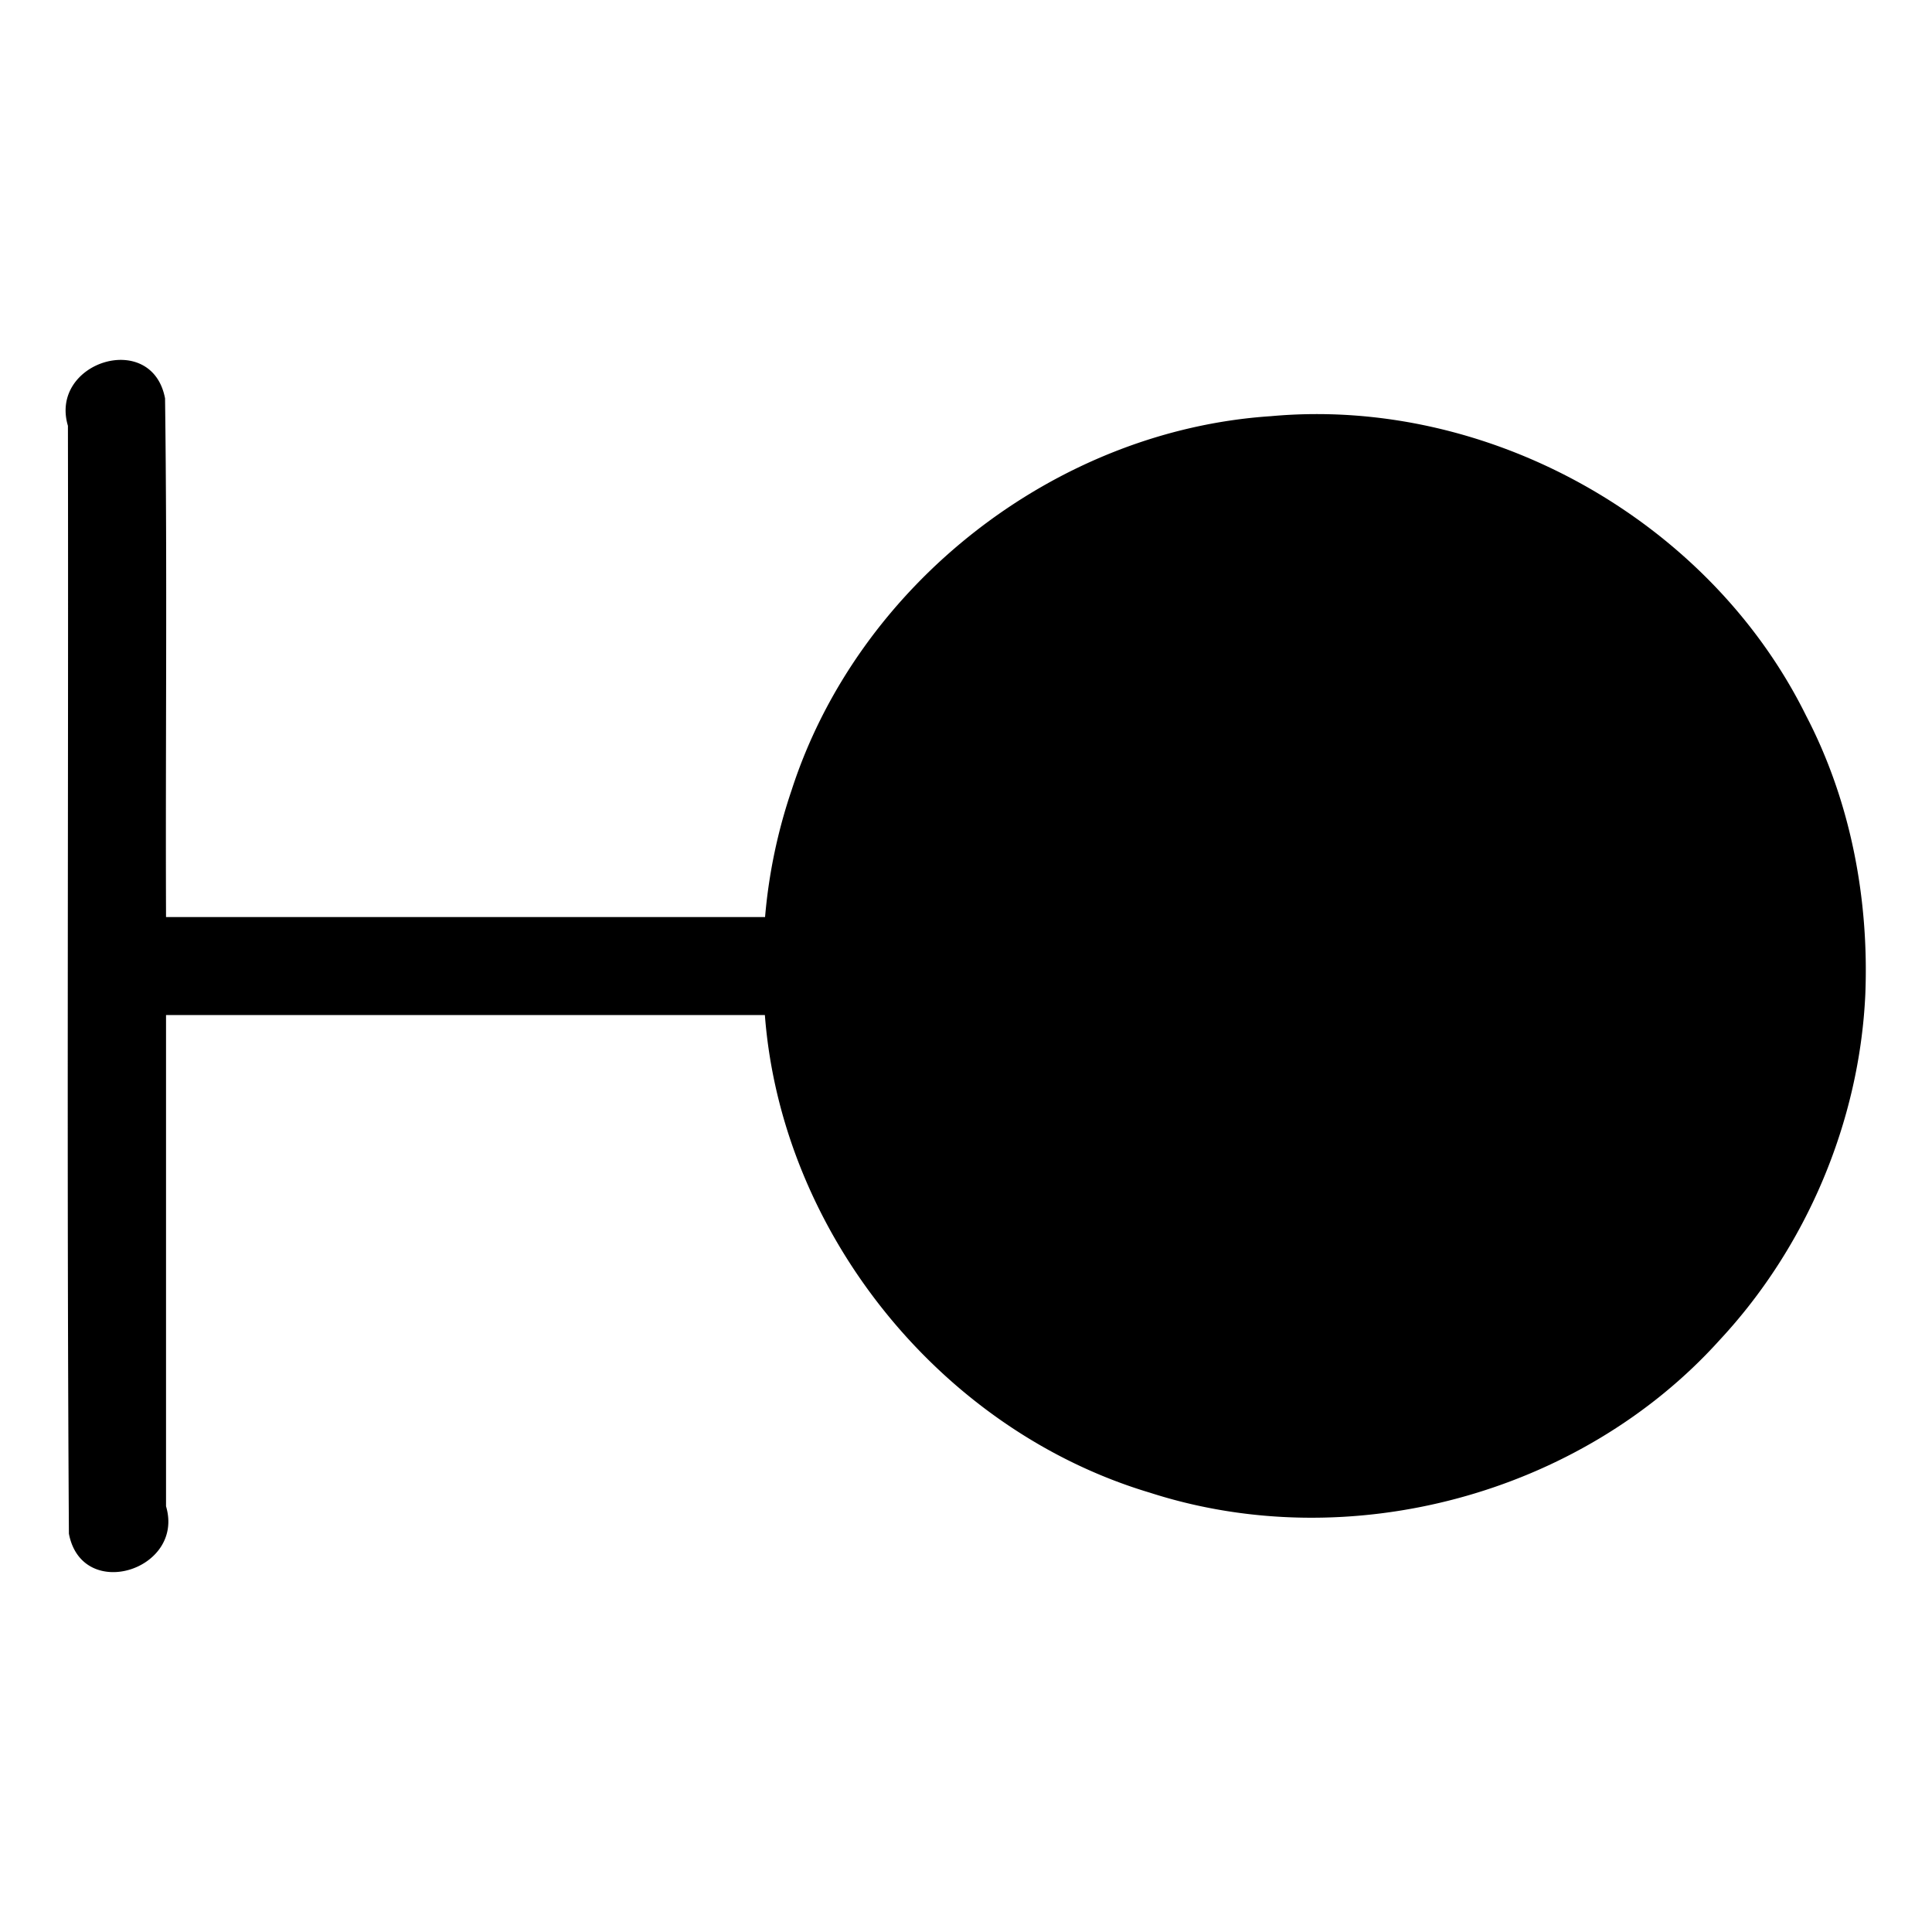 <svg xmlns="http://www.w3.org/2000/svg" width="512" height="512"><path d="M494.33 263.5c1-25.23-3.87-51.15-15.68-73.8-25.6-51.86-84.23-84.66-141.82-79.41-57.16 3.76-109.46 44.62-127.05 99.12a141.76 141.76 0 0 0-7.03 33.62H44c-.17-45.82.35-91.67-.26-137.46-3.47-18.23-30.77-9.66-25.74 7.27.17 97.86-.35 195.75.26 293.6 3.47 18.21 30.77 9.66 25.74-7.27V269h158.7c4.4 57.72 46.65 110.06 102.11 126.6 52.57 16.93 113.9.62 150.92-40.48 23.06-24.75 37.06-57.96 38.6-91.62z"/></svg>